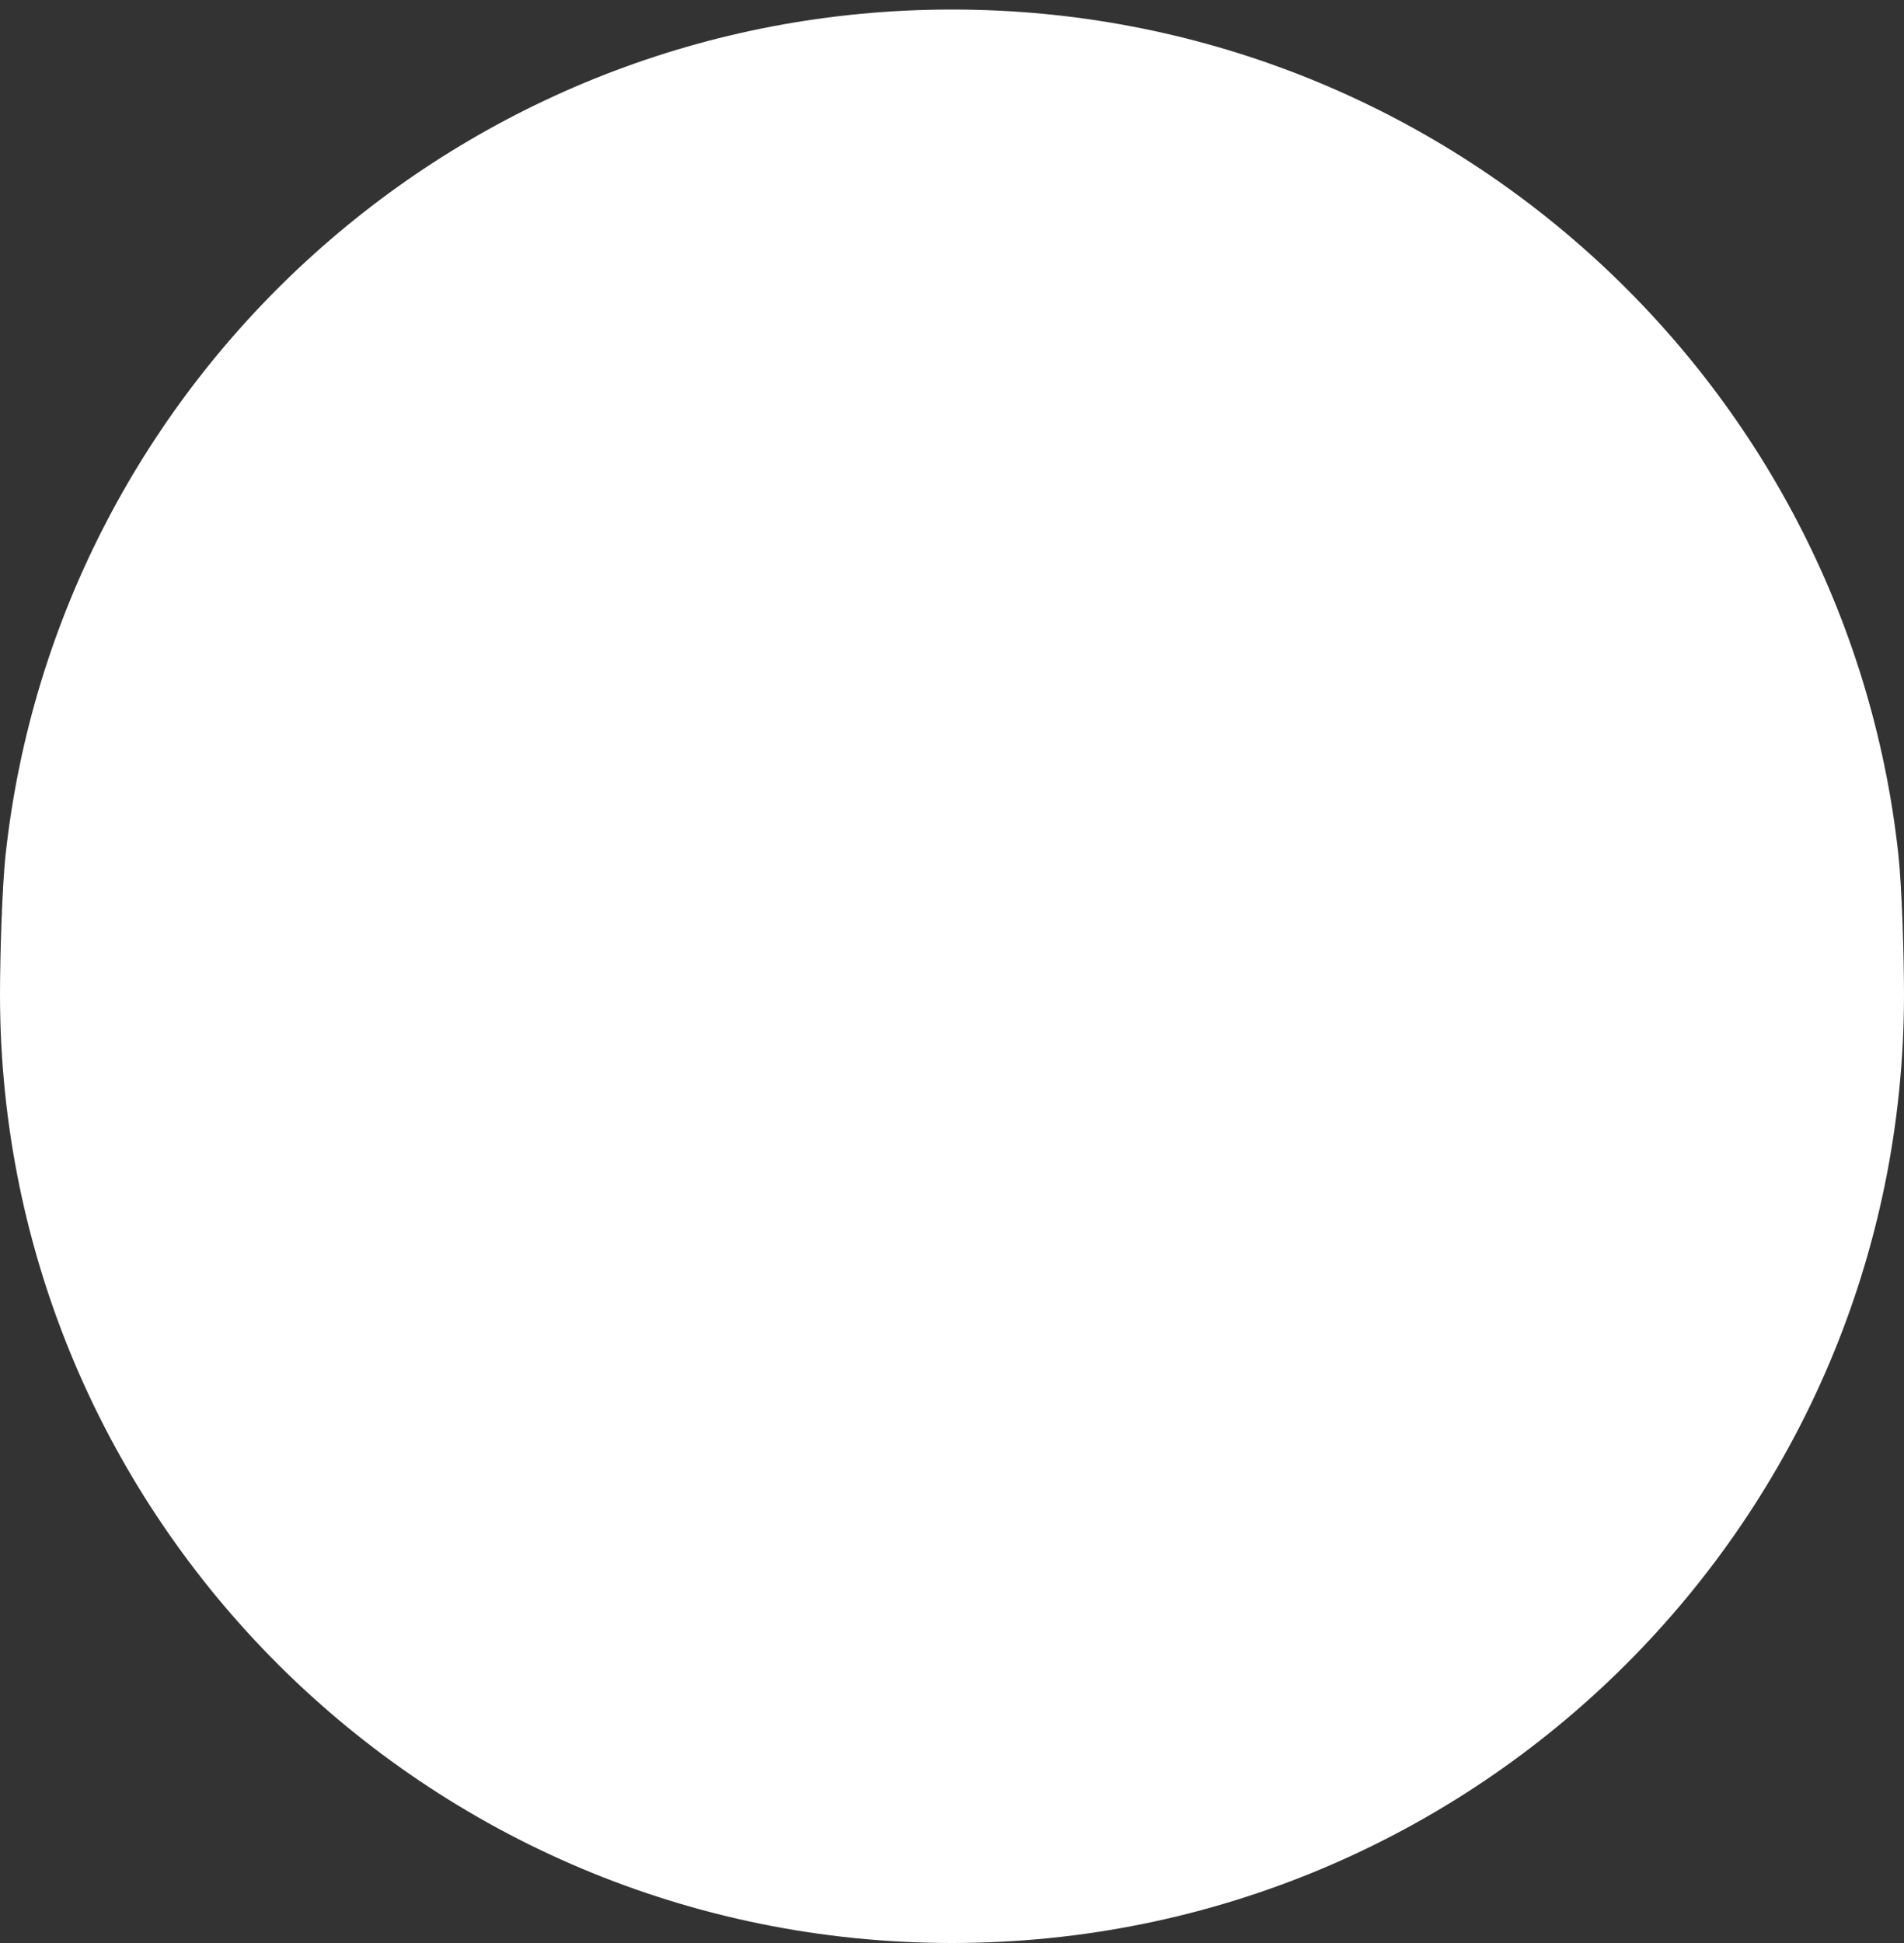 <svg width="100" height="102" viewBox="0 0 100 102" fill="none" xmlns="http://www.w3.org/2000/svg">
<rect x="0" y="0" width="100" height="102" fill="#333333" stroke="none"/>
<path d="M100 52.201C100 79.704 77.614 102 50 102C22.386 102 0 79.704 0 52.201C0 50.349 0.101 46.62 0.299 44.821C3.037 19.895 24.244 0.5 50 0.5C75.755 0.5 96.963 19.895 99.701 44.821C99.899 46.62 100 50.349 100 52.201Z" fill="white"/>
</svg>
